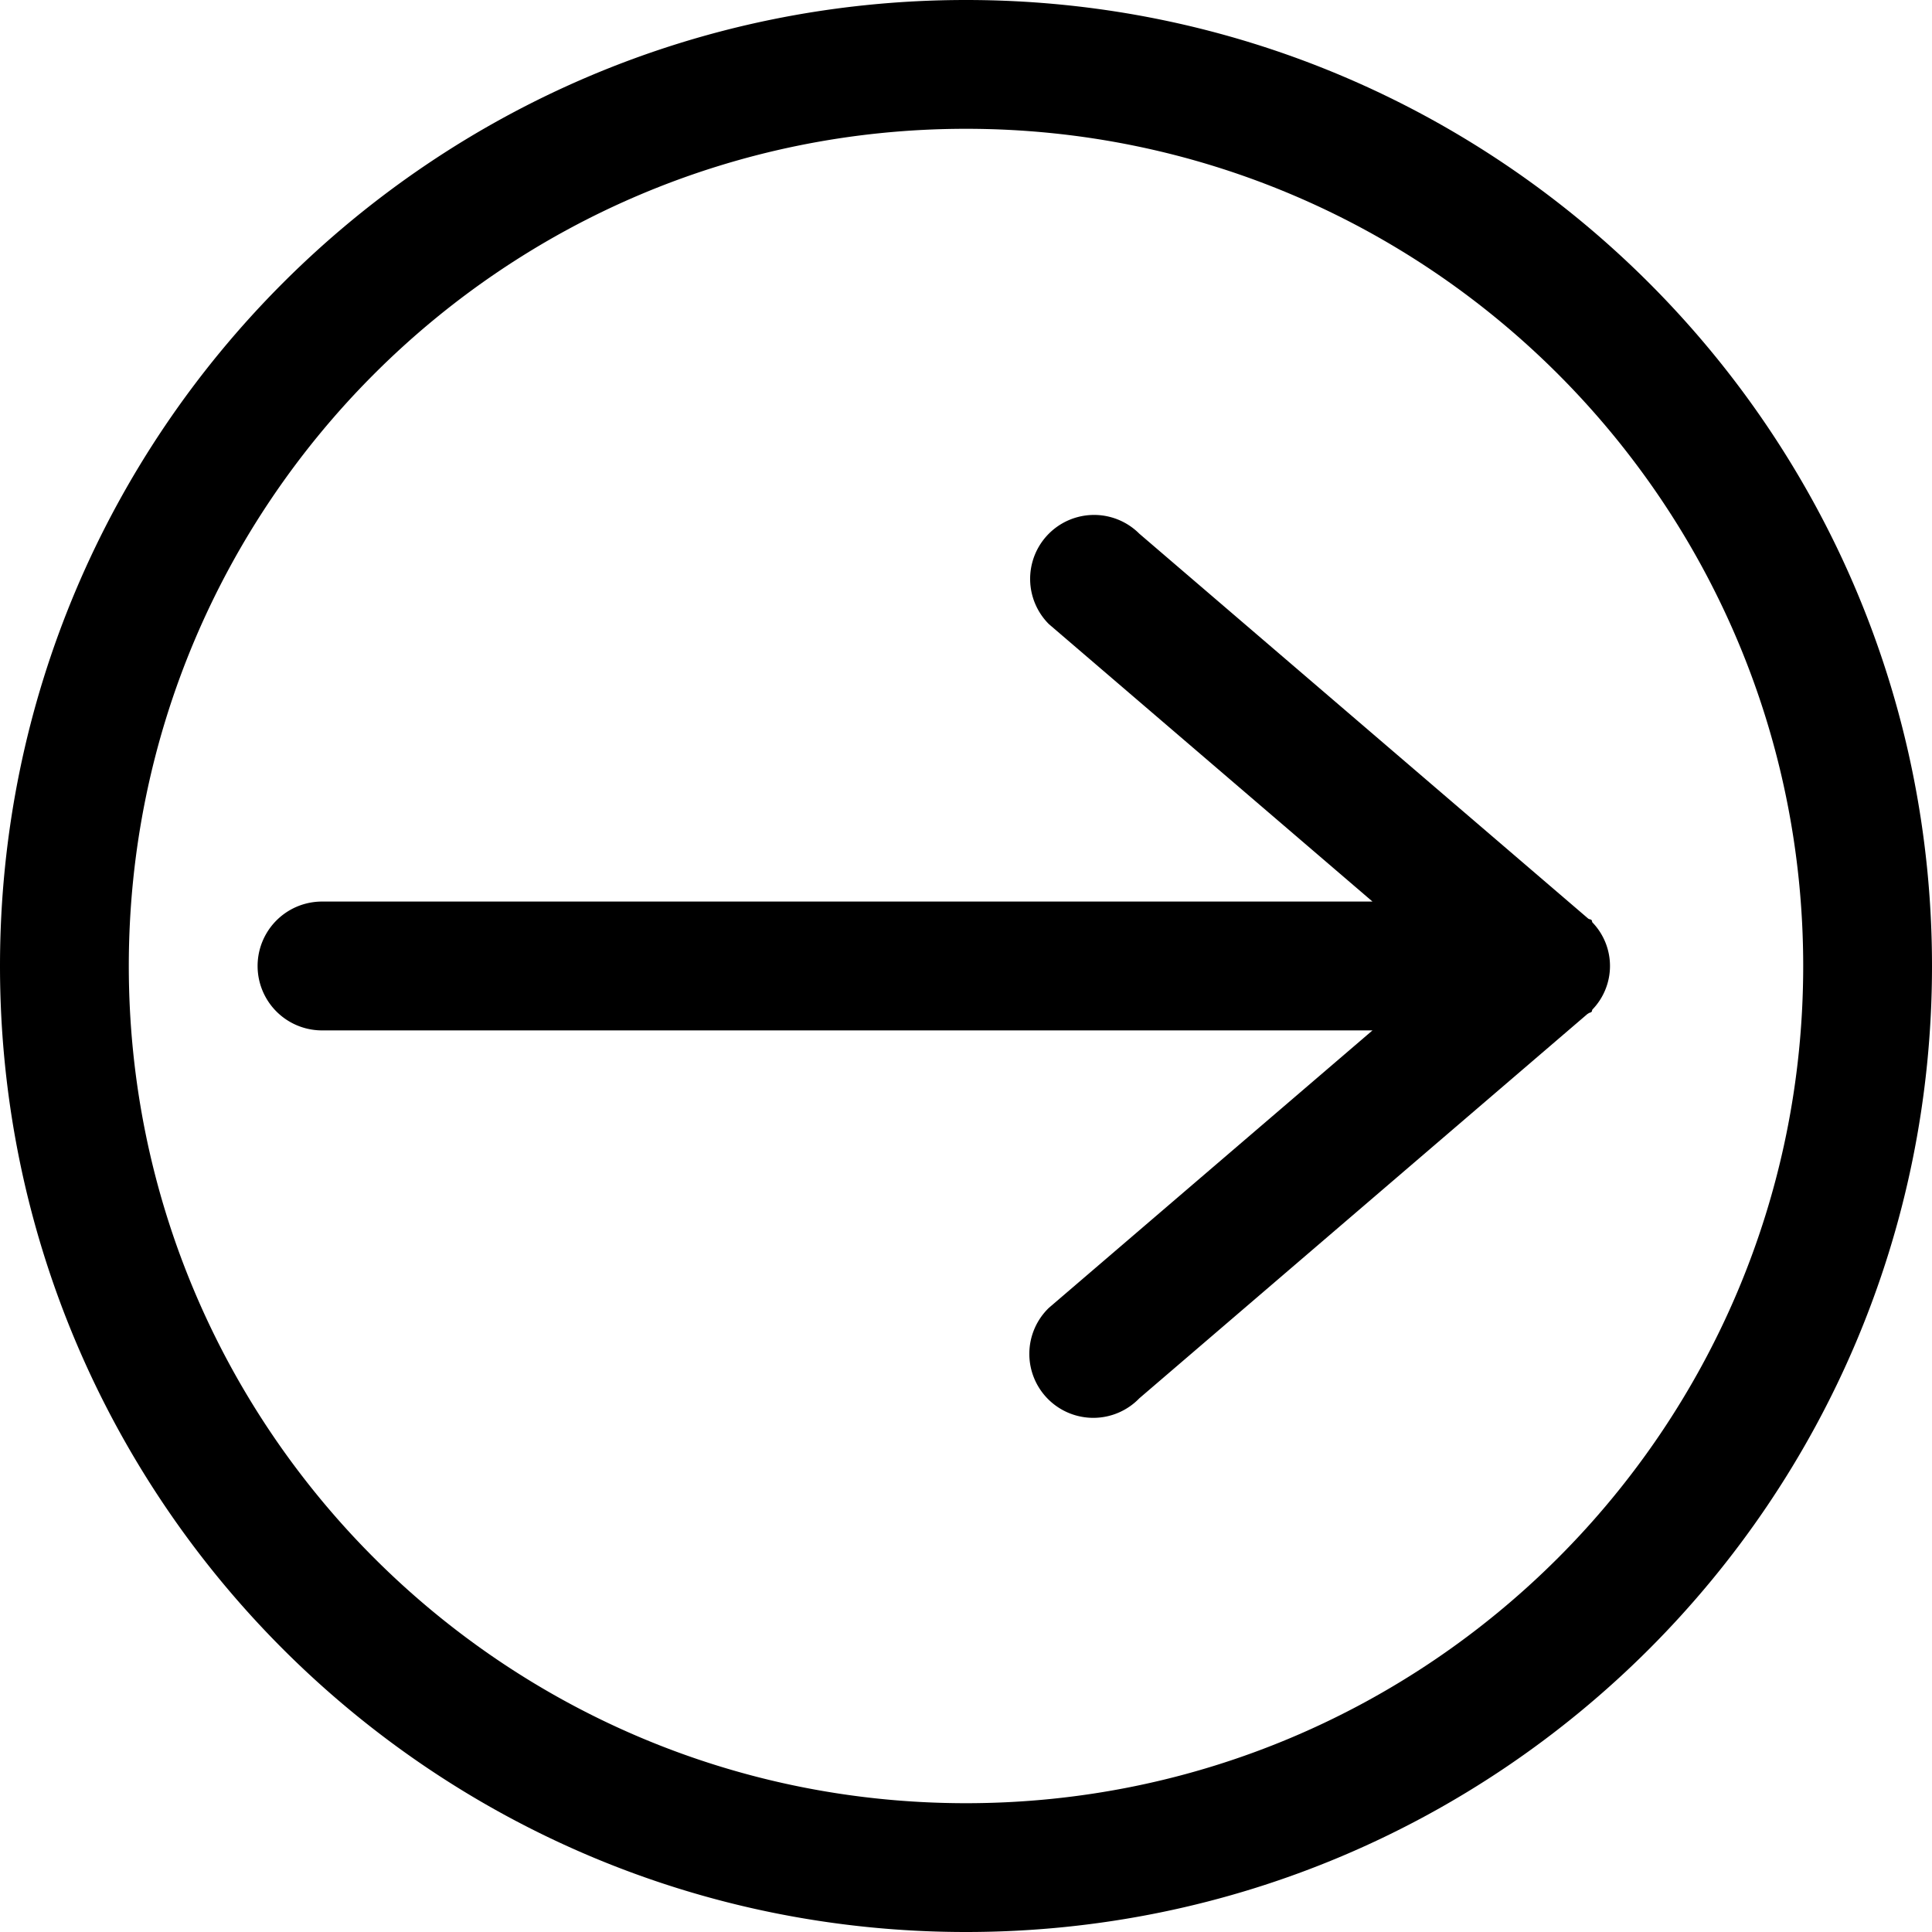 <svg xmlns="http://www.w3.org/2000/svg" viewBox="0 0 468.75 468.75"><defs><style>.a{isolation:isolate;}</style></defs><title>Artboard 1</title><g class="a"><path d="M386.38,223.83c-.15-.17-.07-.43-.23-.6s-.41-.17-.61-.25-.26-.16-.38-.26L276.42,129.48a15.51,15.51,0,1,0-21.94,21.94L333,218.74H78.13a15.63,15.63,0,0,0,0,31.26H333l-78.51,67.31a15.52,15.52,0,1,0,21.94,21.95L385.1,246.06c.14-.11.31-.18.45-.3a1.4,1.4,0,0,0,.6-.26c.16-.17.08-.42.23-.58a15.24,15.24,0,0,0,0-21.1ZM234.38,0C104.93,0,0,104.94,0,234.38S104.93,468.75,234.38,468.75,468.75,363.82,468.75,234.39,363.82,0,234.38,0Zm0,437.5c-112.18,0-203.13-91-203.13-203.12S122.19,31.25,234.38,31.25s203.12,91,203.12,203.14S346.56,437.5,234.38,437.5Z"/></g></svg>